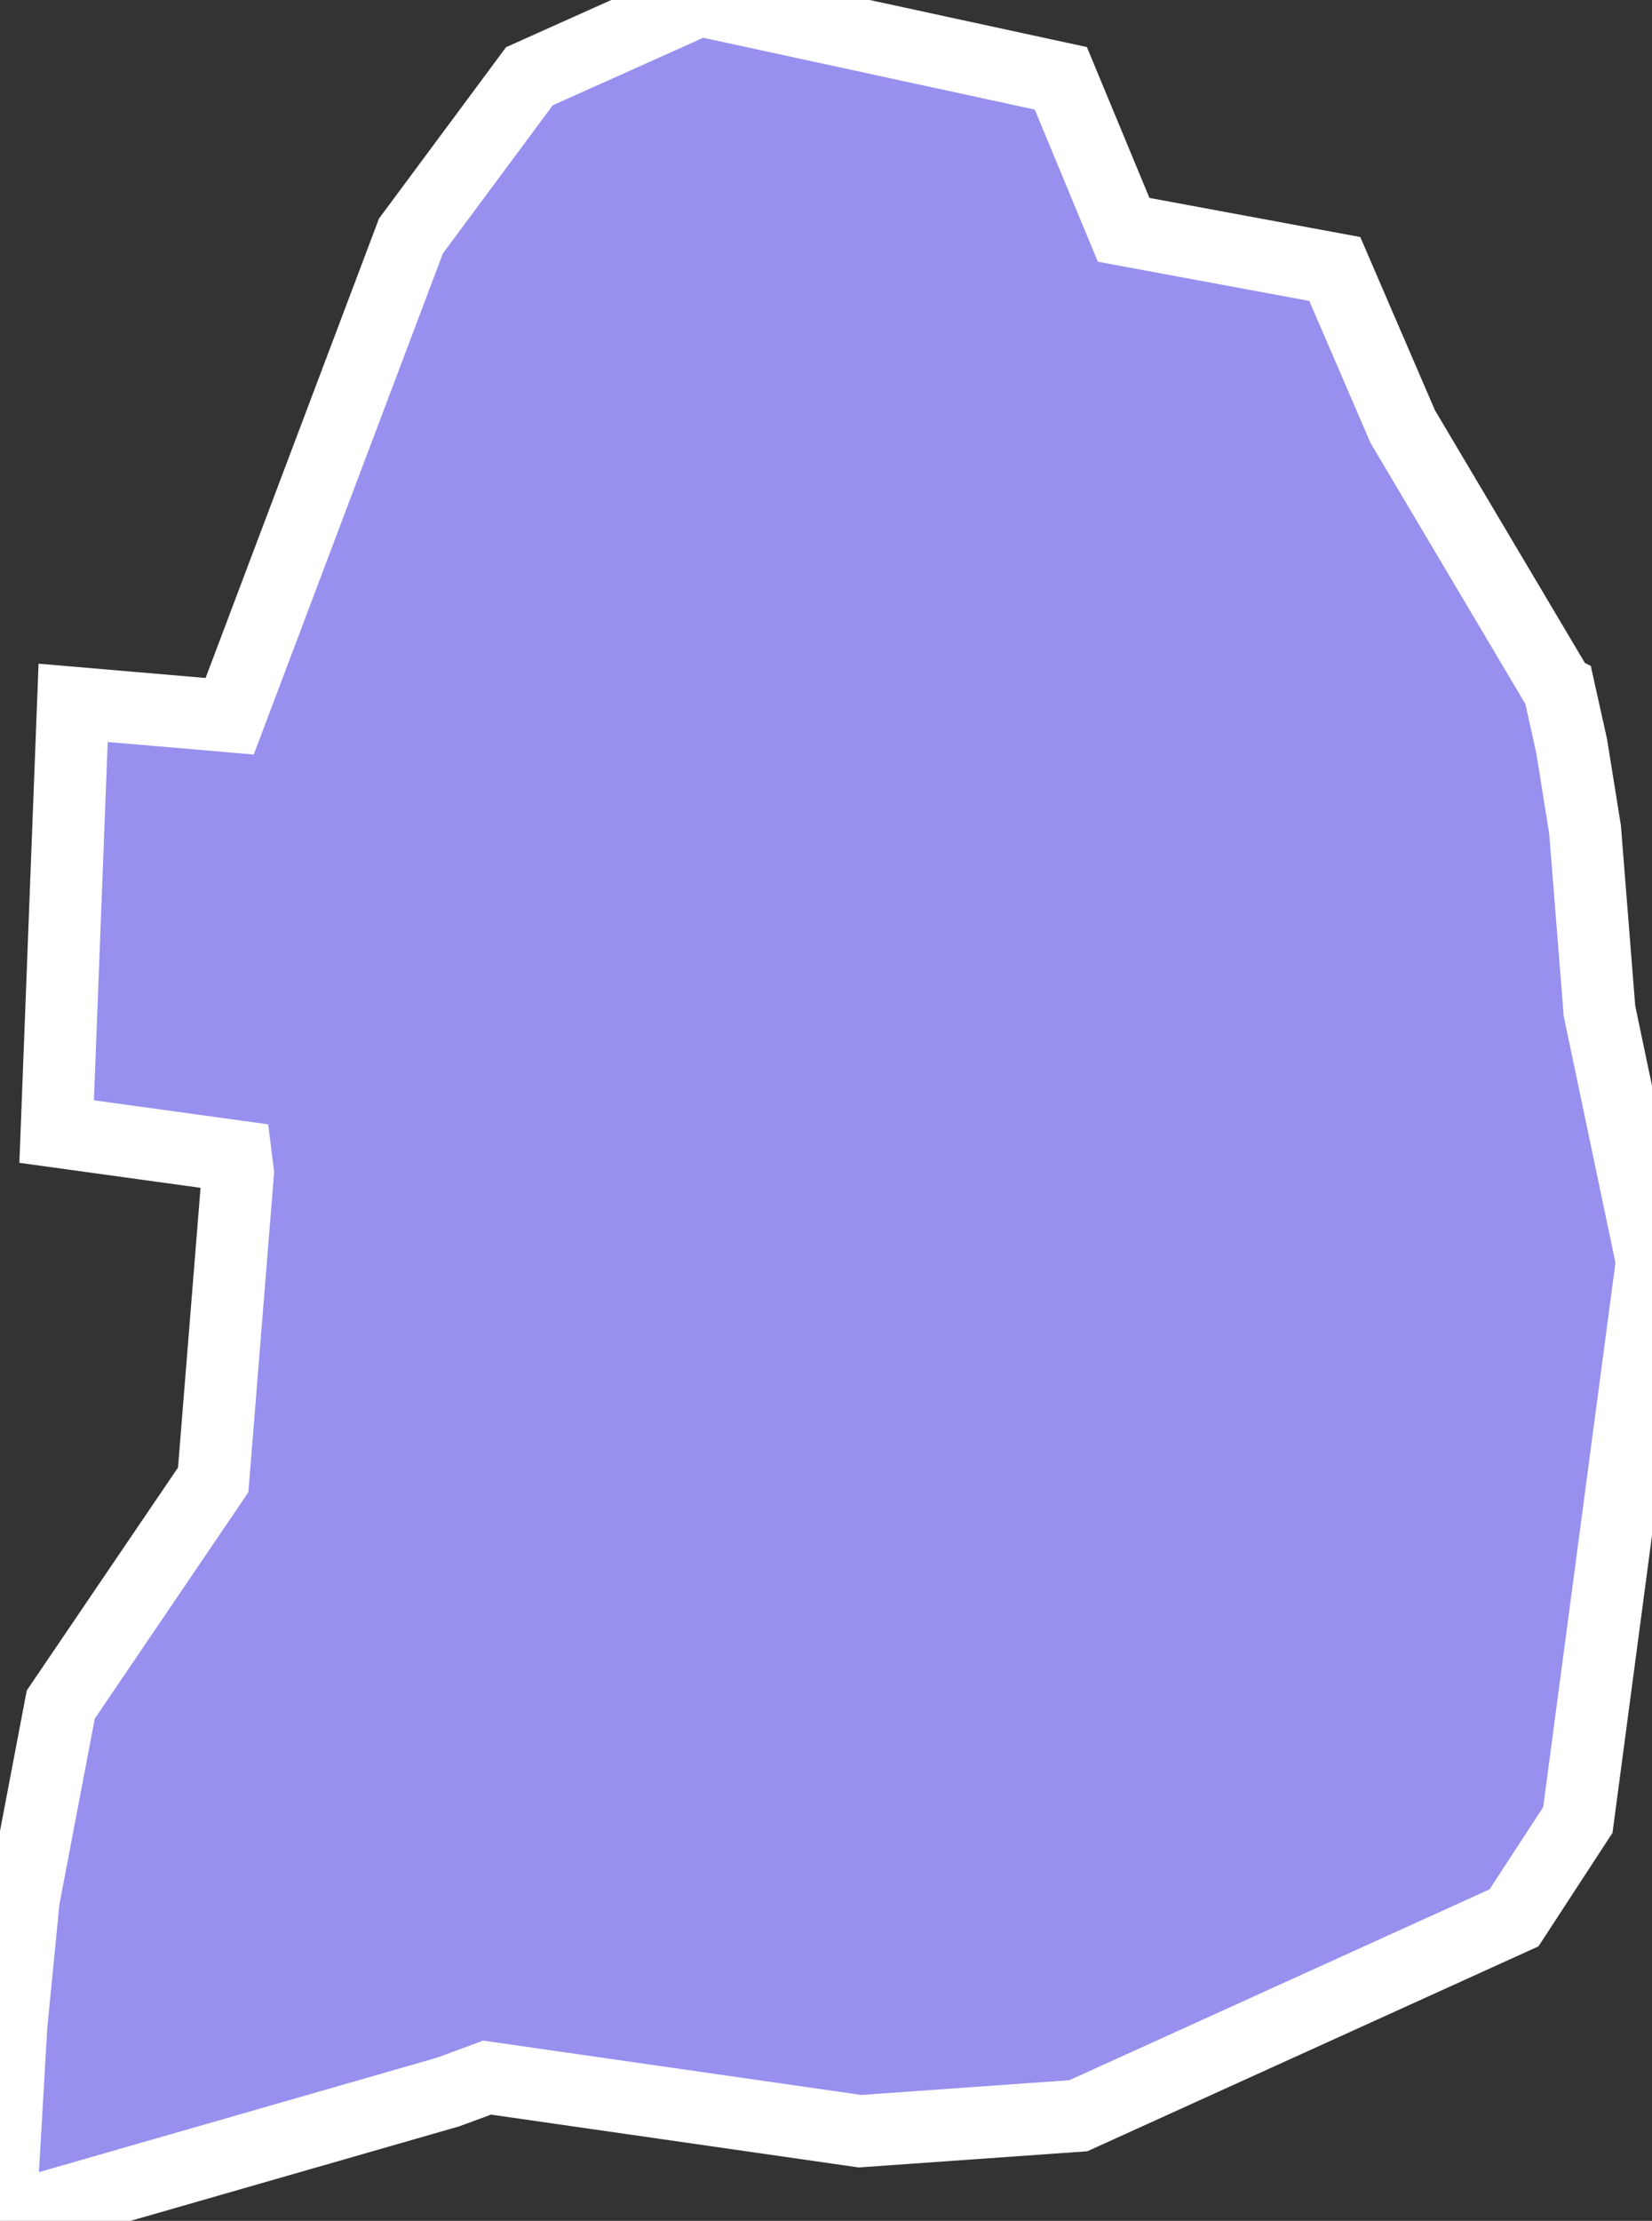 <svg xmlns="http://www.w3.org/2000/svg" viewBox="366.85 29.05 16.04 21.55" width="16.04" height="21.55">
            <rect x="366.85" y="29.05" width="16.04" height="21.55" fill="#333333" stroke="none"/>
            <path 
                d="m 381.99,35.75 -1.52,-2.56 -0.66,-1.53 -2.05,-0.38 -0.61,-1.47 -3.51,-0.76 -1.65,0.74 -1.15,1.55 -1.76,4.66 -1.52,-0.13 -0.16,4.16 1.74,0.24 0.02,0.16 -0.24,2.98 -1.48,2.18 -0.36,1.89 -0.12,1.22 -0.11,1.9 4.35,-1.25 0.38,-0.14 3.62,0.52 2.12,-0.15 4.23,-1.92 0.62,-0.95 0.72,-5.42 -0.51,-2.43 -0.14,-1.76 -0.13,-0.81 -0.12,-0.54 z" 
                fill="rgb(151, 144, 238)" 
                stroke="white" 
                stroke-width=".7px"
                title="Florida" 
                id="PR-FL" 
            />
        </svg>